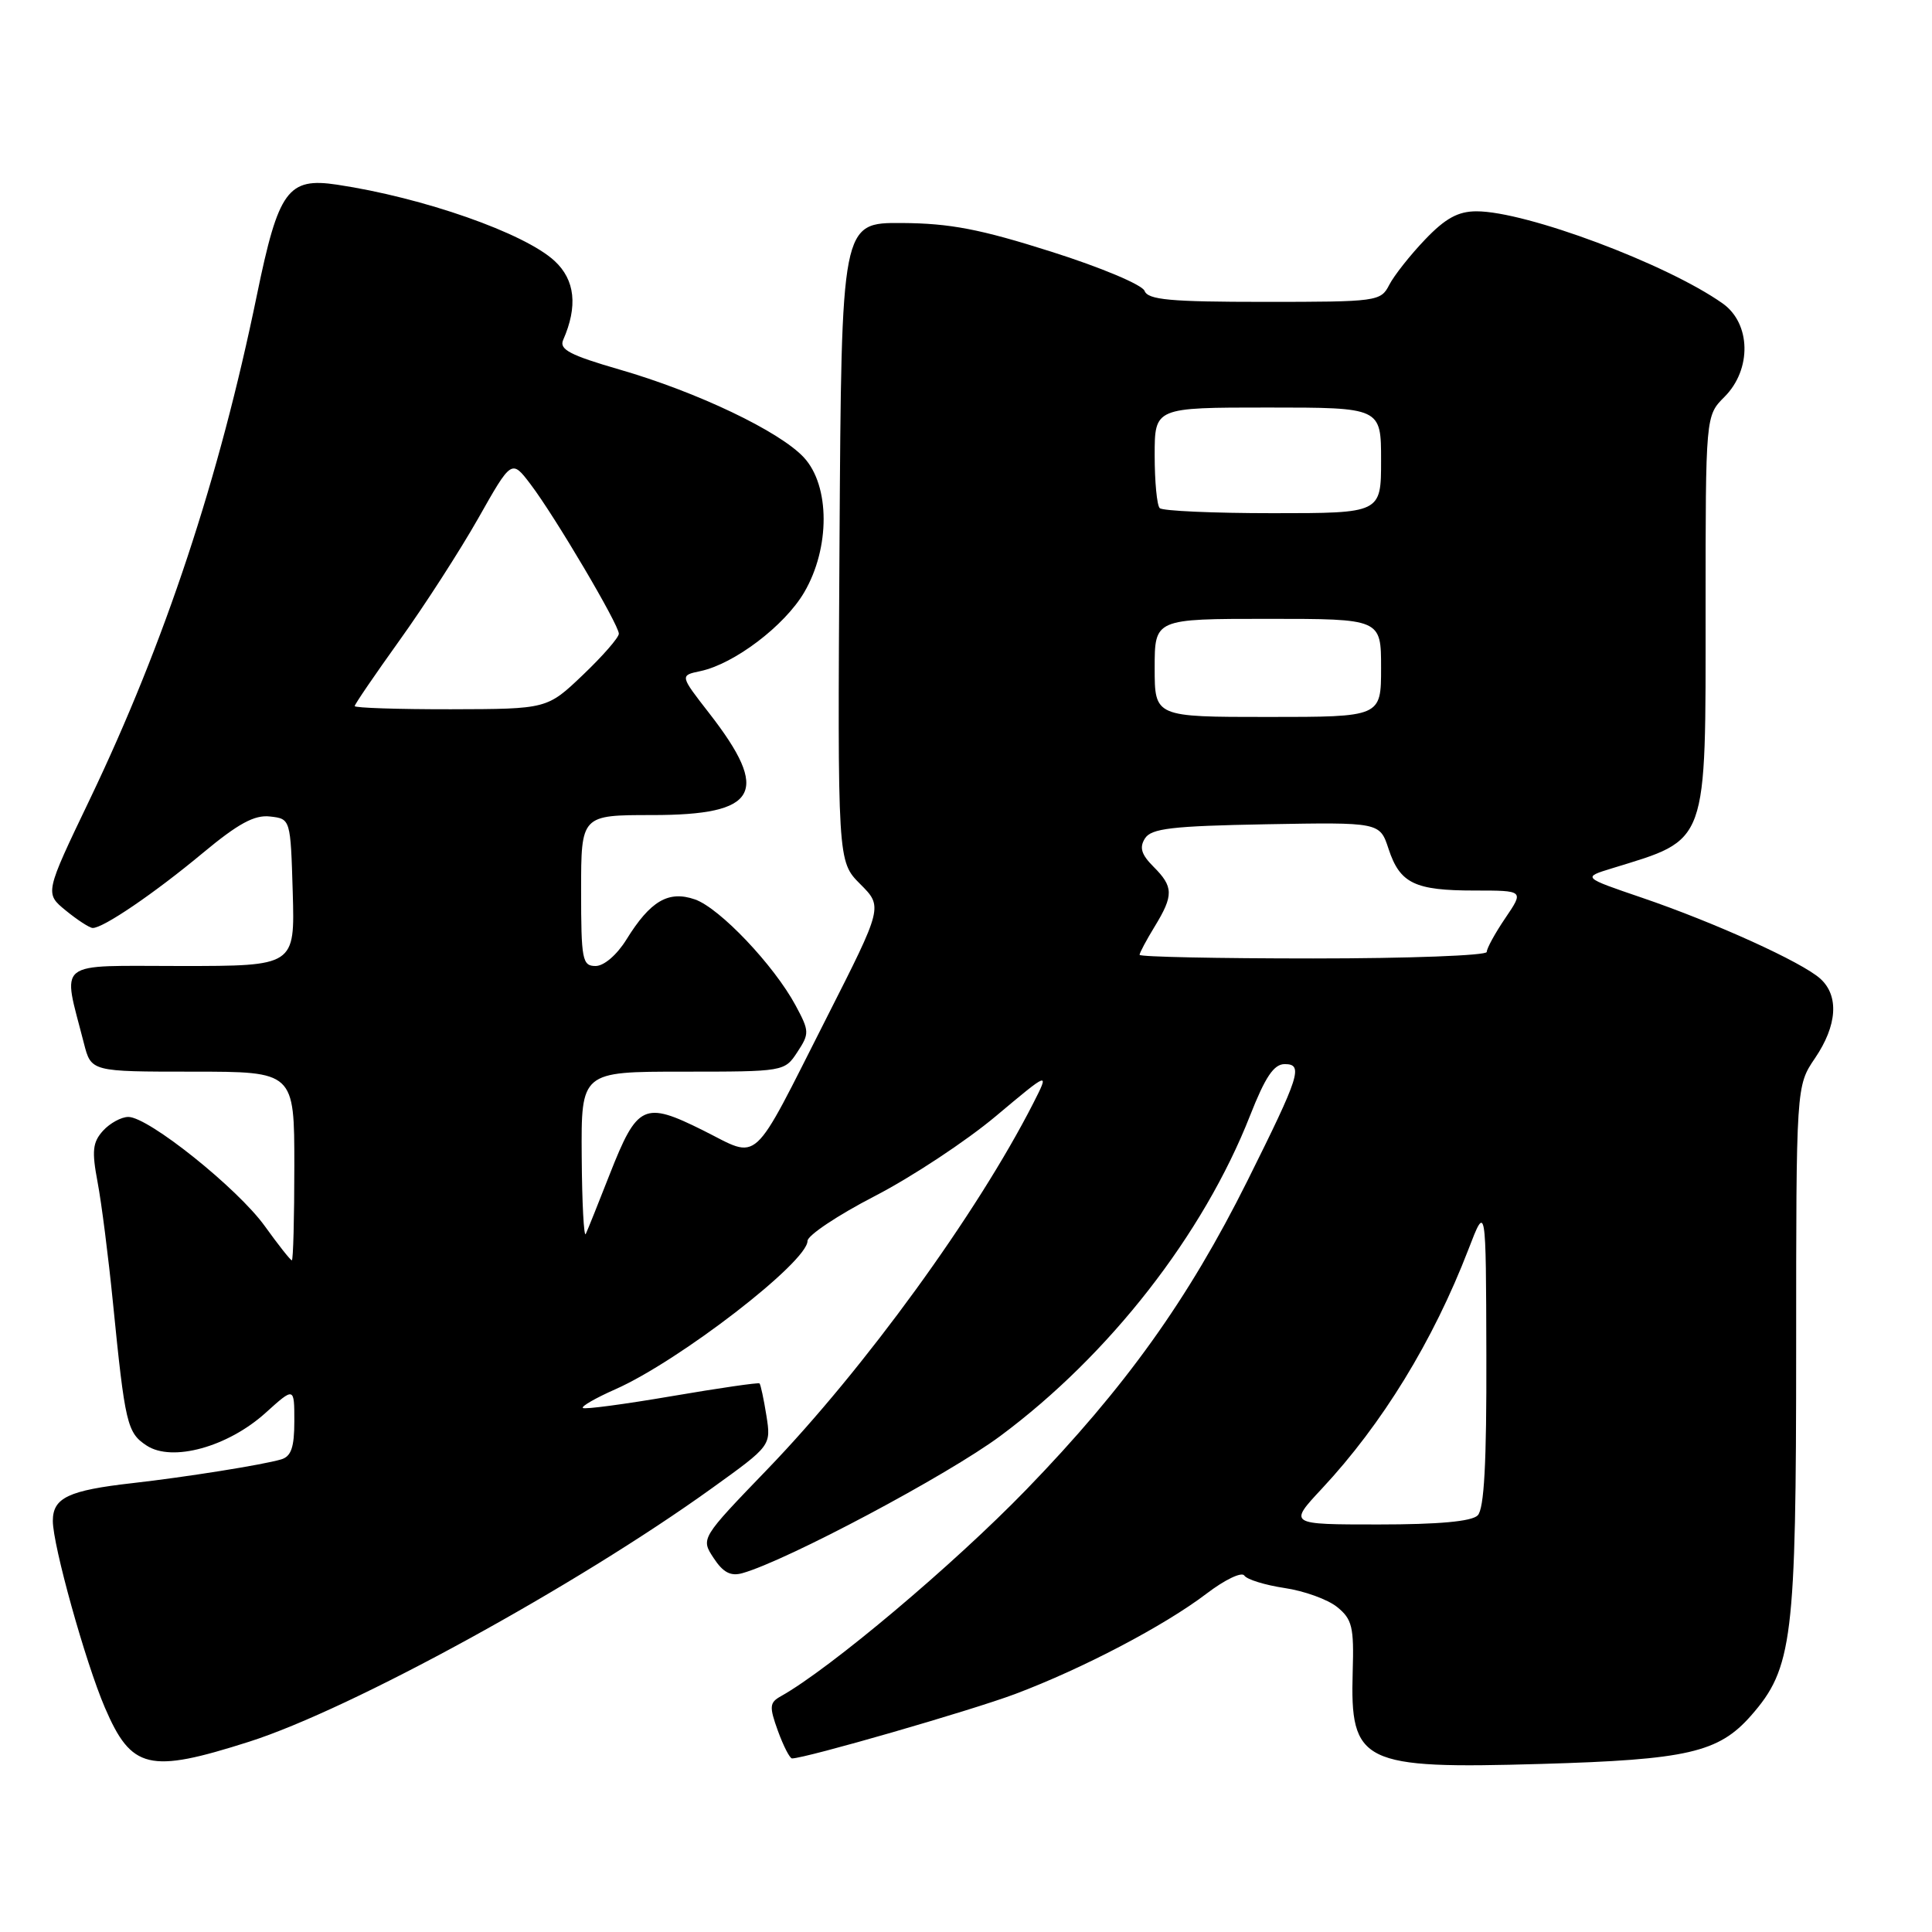 <?xml version="1.0" encoding="UTF-8" standalone="no"?>
<!DOCTYPE svg PUBLIC "-//W3C//DTD SVG 1.1//EN" "http://www.w3.org/Graphics/SVG/1.1/DTD/svg11.dtd" >
<svg xmlns="http://www.w3.org/2000/svg" xmlns:xlink="http://www.w3.org/1999/xlink" version="1.1" viewBox="0 0 256 256">
 <g >
 <path fill="currentColor"
d=" M 33.00 230.79 C 46.52 226.48 76.38 210.12 94.34 197.19 C 102.18 191.55 102.18 191.55 101.55 187.56 C 101.20 185.37 100.79 183.46 100.64 183.31 C 100.50 183.17 95.26 183.93 89.00 185.00 C 82.74 186.07 77.44 186.78 77.23 186.56 C 77.01 186.34 78.95 185.23 81.53 184.09 C 90.01 180.34 107.00 167.22 107.00 164.43 C 107.00 163.70 111.01 161.02 115.91 158.49 C 120.81 155.96 128.03 151.19 131.95 147.90 C 139.08 141.92 139.08 141.92 136.90 146.21 C 129.42 160.86 114.57 181.31 101.70 194.67 C 92.85 203.85 92.85 203.85 94.56 206.45 C 95.82 208.37 96.82 208.89 98.38 208.45 C 104.29 206.78 125.55 195.47 132.54 190.28 C 147.01 179.54 159.46 163.56 165.64 147.82 C 167.65 142.71 168.79 141.00 170.23 141.00 C 172.73 141.00 172.24 142.51 165.29 156.46 C 157.44 172.20 149.12 183.82 136.00 197.37 C 126.33 207.35 109.99 221.11 103.47 224.76 C 101.96 225.60 101.91 226.12 103.08 229.36 C 103.81 231.36 104.65 233.00 104.95 233.00 C 106.74 232.99 128.63 226.67 134.50 224.47 C 143.46 221.10 154.28 215.42 159.88 211.16 C 162.29 209.32 164.54 208.24 164.88 208.77 C 165.22 209.29 167.62 210.03 170.21 210.42 C 172.80 210.80 175.93 211.93 177.18 212.94 C 179.17 214.55 179.42 215.59 179.24 221.49 C 178.88 233.66 180.42 234.42 204.23 233.73 C 223.59 233.17 227.72 232.22 232.02 227.33 C 237.53 221.05 238.00 217.21 238.00 178.77 C 238.00 143.89 238.00 143.89 240.50 140.21 C 243.44 135.88 243.71 131.95 241.20 129.68 C 238.78 127.49 227.26 122.26 217.59 118.96 C 209.67 116.26 209.67 116.26 213.59 115.06 C 226.44 111.10 226.00 112.31 226.00 80.60 C 226.00 55.09 226.00 55.09 228.50 52.59 C 232.14 48.95 232.01 42.85 228.25 40.20 C 220.83 34.96 202.22 28.00 195.65 28.00 C 193.21 28.00 191.52 28.92 188.82 31.75 C 186.85 33.81 184.72 36.51 184.08 37.75 C 182.96 39.94 182.49 40.00 167.57 40.00 C 155.05 40.00 152.11 39.73 151.66 38.54 C 151.34 37.73 145.87 35.43 139.30 33.35 C 129.89 30.36 125.88 29.59 119.50 29.55 C 111.50 29.50 111.50 29.50 111.24 71.82 C 110.98 114.13 110.98 114.13 113.98 117.14 C 116.99 120.15 116.99 120.15 109.55 134.82 C 99.37 154.90 100.80 153.59 93.16 149.78 C 85.33 145.88 84.45 146.30 80.79 155.60 C 79.30 159.40 77.88 162.95 77.62 163.50 C 77.37 164.05 77.12 159.44 77.08 153.25 C 77.00 142.00 77.00 142.00 90.48 142.00 C 103.88 142.00 103.96 141.99 105.65 139.41 C 107.27 136.95 107.25 136.63 105.43 133.24 C 102.55 127.89 95.37 120.33 92.09 119.18 C 88.58 117.96 86.18 119.36 83.00 124.50 C 81.74 126.53 80.03 128.00 78.92 128.00 C 77.16 128.00 77.00 127.19 77.00 118.00 C 77.00 108.00 77.00 108.00 86.43 108.00 C 100.47 108.00 102.14 105.01 93.97 94.50 C 90.08 89.50 90.08 89.50 92.79 88.93 C 97.29 87.98 103.96 82.92 106.56 78.49 C 110.01 72.60 109.99 64.37 106.52 60.62 C 103.31 57.15 92.36 51.93 82.07 48.96 C 75.54 47.07 74.07 46.30 74.62 45.05 C 76.58 40.59 76.21 37.10 73.49 34.58 C 69.51 30.89 56.08 26.18 44.66 24.47 C 38.14 23.49 36.90 25.21 34.05 39.05 C 29.04 63.43 21.87 85.09 11.89 105.94 C 5.93 118.37 5.93 118.37 8.72 120.65 C 10.25 121.90 11.85 122.94 12.27 122.96 C 13.61 123.03 20.47 118.36 26.88 113.02 C 31.57 109.12 33.72 107.95 35.78 108.19 C 38.50 108.50 38.50 108.50 38.79 118.25 C 39.07 128.00 39.07 128.00 23.96 128.00 C 7.06 128.00 8.26 127.04 11.12 138.25 C 12.08 142.00 12.08 142.00 25.54 142.00 C 39.00 142.00 39.00 142.00 39.00 154.50 C 39.00 161.38 38.85 167.00 38.67 167.00 C 38.49 167.00 36.88 164.96 35.09 162.47 C 31.49 157.46 19.67 148.00 17.01 148.00 C 16.07 148.00 14.56 148.83 13.65 149.83 C 12.27 151.36 12.15 152.51 12.93 156.64 C 13.45 159.37 14.36 166.53 14.96 172.55 C 16.57 188.70 16.84 189.85 19.44 191.55 C 22.81 193.76 30.18 191.73 35.18 187.22 C 39.00 183.77 39.00 183.77 39.00 188.32 C 39.00 191.79 38.58 192.99 37.25 193.38 C 34.81 194.10 24.64 195.72 17.57 196.52 C 9.06 197.48 7.00 198.46 7.00 201.53 C 7.00 204.76 11.31 220.23 13.89 226.25 C 17.42 234.47 19.73 235.02 33.00 230.79 Z  M 175.16 197.25 C 183.16 188.68 189.90 177.68 194.57 165.56 C 196.90 159.50 196.90 159.50 196.95 179.55 C 196.99 193.87 196.66 199.94 195.80 200.80 C 195.00 201.60 190.61 202.00 182.66 202.00 C 170.73 202.00 170.73 202.00 175.16 197.25 Z  M 151.00 126.52 C 151.00 126.26 151.90 124.57 153.00 122.77 C 155.53 118.63 155.50 117.50 152.85 114.85 C 151.23 113.23 150.95 112.30 151.71 111.10 C 152.54 109.77 155.26 109.45 167.77 109.22 C 182.83 108.95 182.83 108.95 183.99 112.48 C 185.50 117.06 187.45 118.00 195.40 118.00 C 201.94 118.00 201.94 118.00 199.47 121.64 C 198.11 123.64 197.00 125.67 197.00 126.14 C 197.00 126.61 186.65 127.00 174.00 127.00 C 161.35 127.00 151.00 126.79 151.00 126.52 Z  M 153.00 88.50 C 153.00 82.00 153.00 82.00 168.00 82.00 C 183.00 82.00 183.00 82.00 183.00 88.50 C 183.00 95.00 183.00 95.00 168.00 95.00 C 153.00 95.00 153.00 95.00 153.00 88.50 Z  M 47.00 93.56 C 47.00 93.32 49.69 89.39 52.97 84.81 C 56.25 80.24 60.93 72.98 63.37 68.68 C 67.79 60.86 67.79 60.86 70.31 64.18 C 73.53 68.42 82.00 82.77 82.00 83.97 C 82.00 84.48 79.86 86.93 77.25 89.42 C 72.50 93.95 72.50 93.95 59.75 93.98 C 52.74 93.99 47.00 93.80 47.00 93.56 Z  M 153.67 67.33 C 153.30 66.97 153.00 63.82 153.00 60.33 C 153.00 54.00 153.00 54.00 168.00 54.00 C 183.00 54.00 183.00 54.00 183.00 61.00 C 183.00 68.00 183.00 68.00 168.67 68.00 C 160.78 68.00 154.03 67.70 153.67 67.33 Z "/>
</g>
</svg>